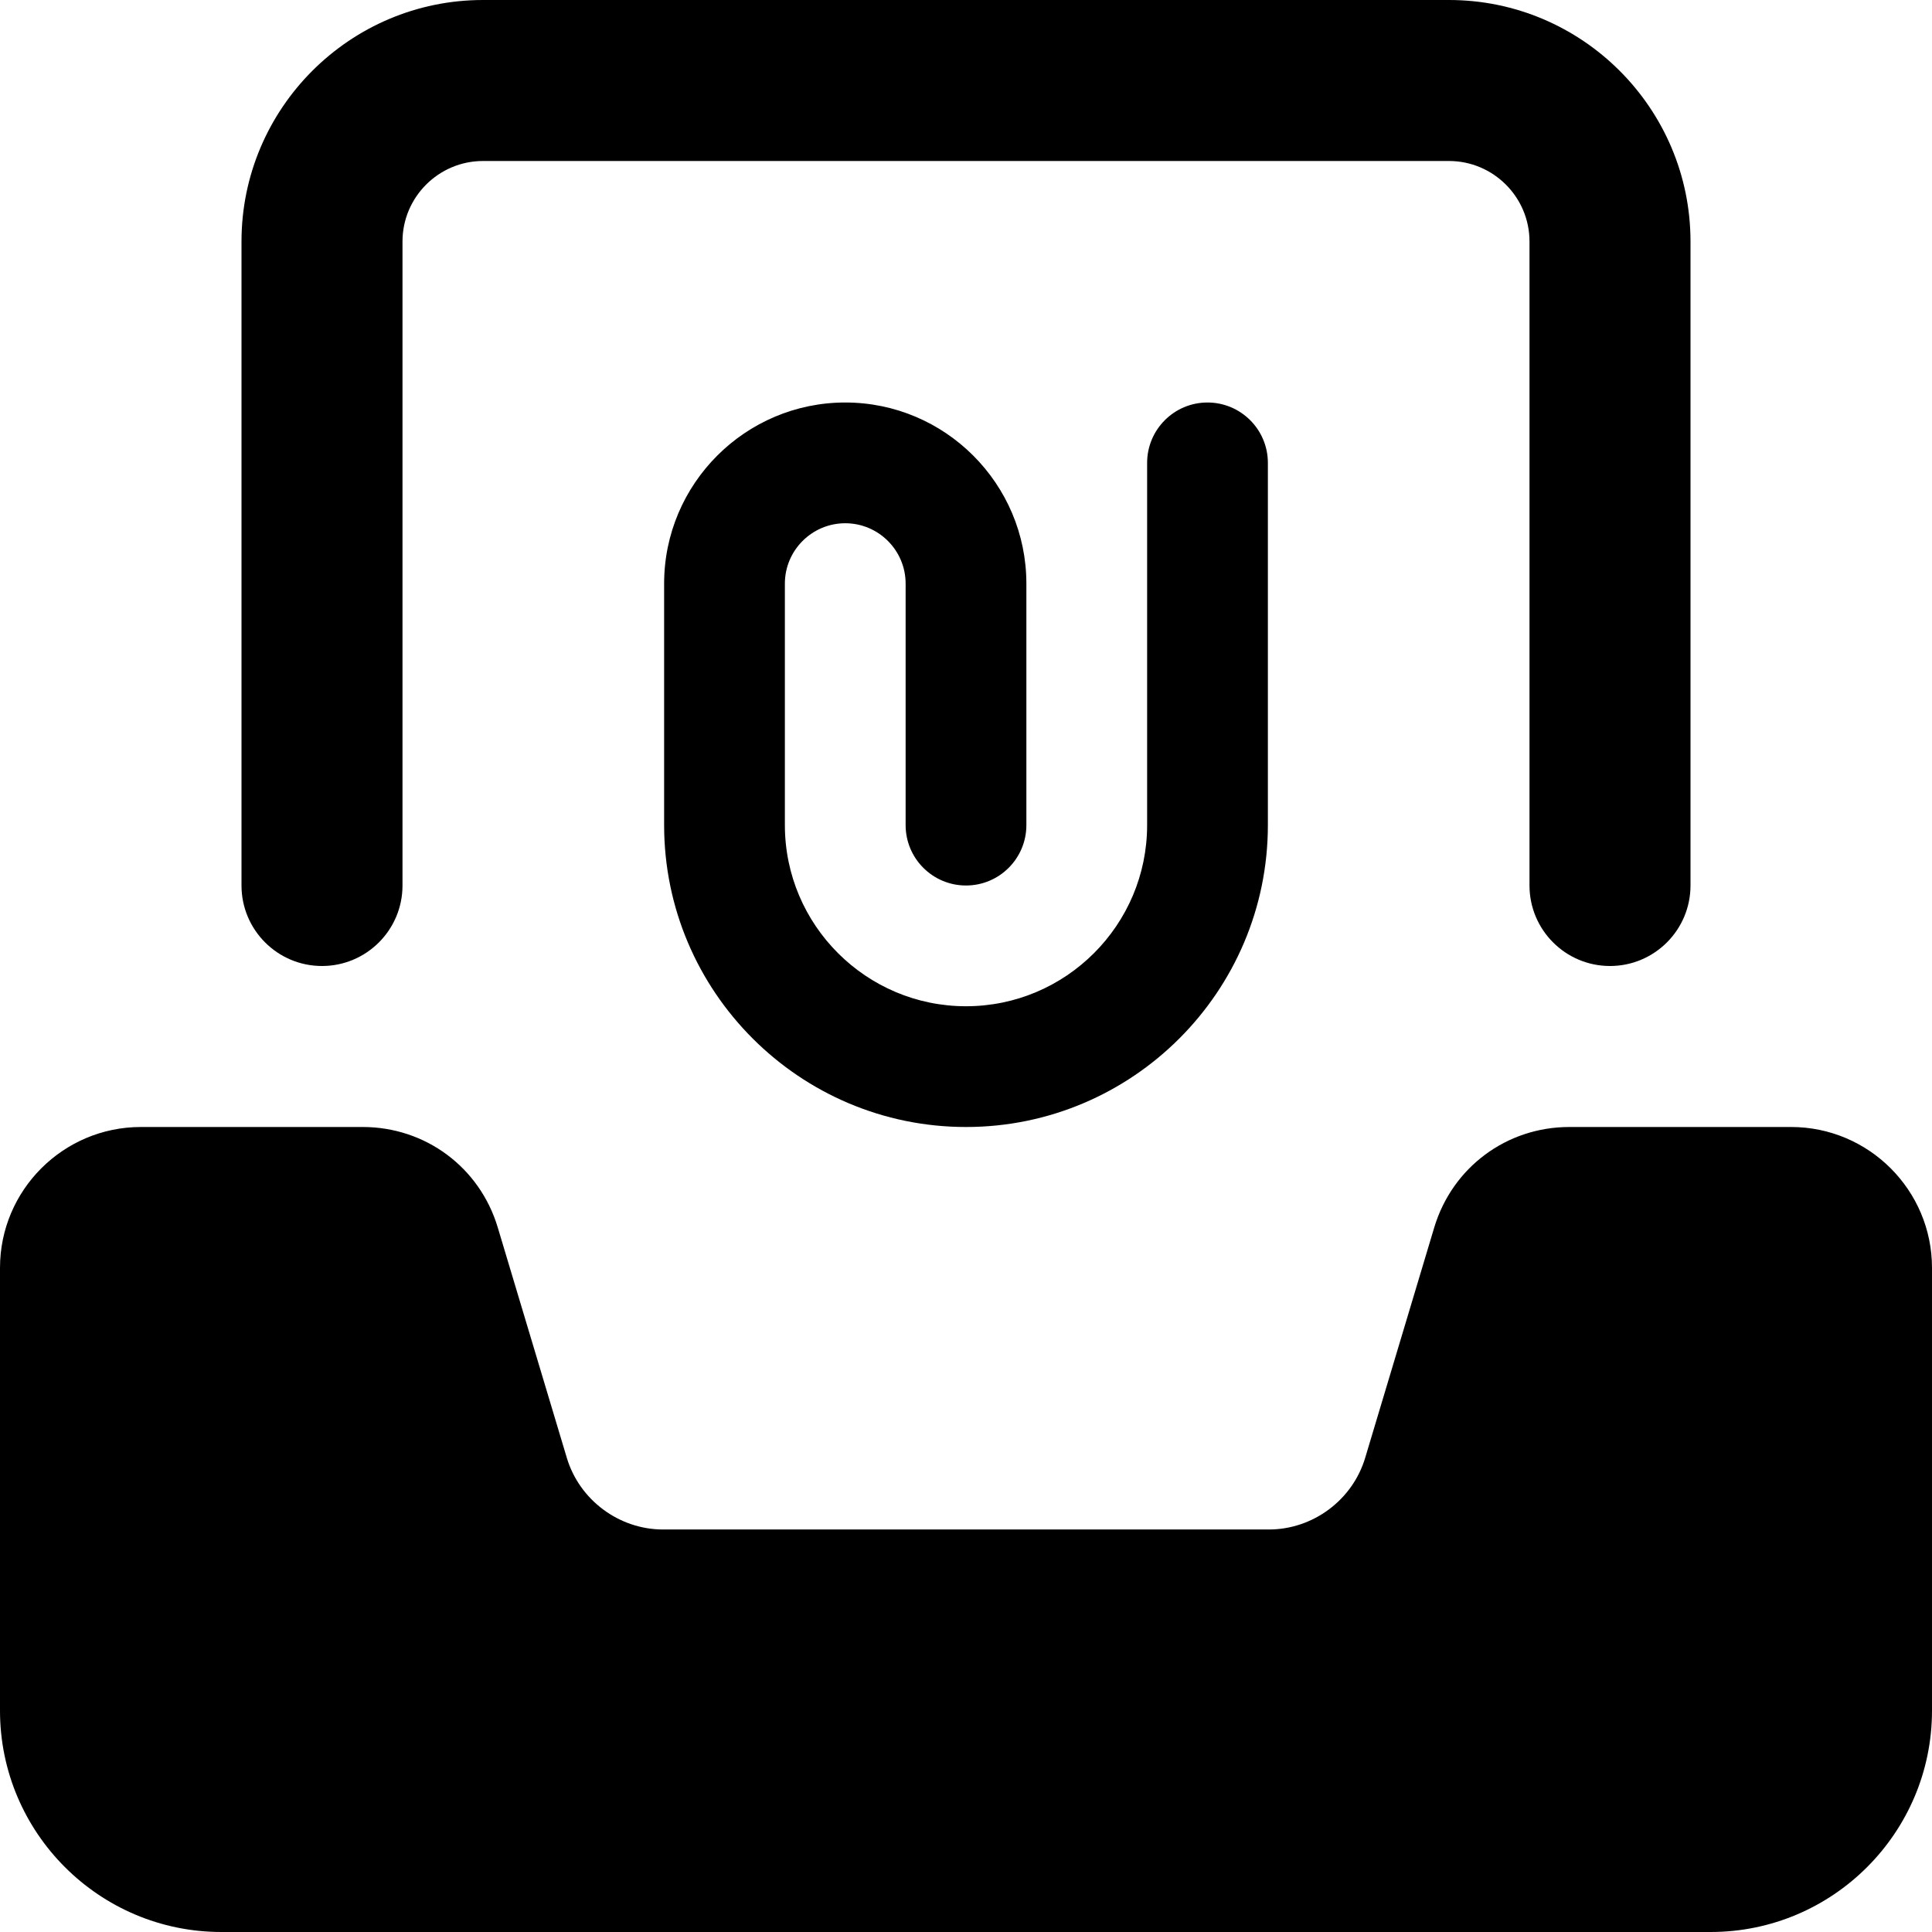 <svg enable-background="new 0 0 24 24" height="512" viewBox="0 0 24 24" width="512" xmlns="http://www.w3.org/2000/svg"><path d="m22.25 14h-2.756c-.778 0-1.452.501-1.677 1.247l-.858 2.862c-.157.525-.649.891-1.197.891h-7.524c-.548 0-1.04-.366-1.197-.891l-.858-2.862c-.224-.746-.898-1.247-1.677-1.247h-2.756c-.965 0-1.75.785-1.75 1.75v5.5c0 1.517 1.233 2.75 2.75 2.75h18.5c1.517 0 2.75-1.233 2.75-2.75v-5.5c0-.965-.785-1.75-1.75-1.75z"/><path d="m4 12c-.552 0-1-.448-1-1v-8c0-1.654 1.346-3 3-3h12c1.654 0 3 1.346 3 3v8c0 .552-.448 1-1 1s-1-.448-1-1v-8c0-.551-.449-1-1-1h-12c-.551 0-1 .449-1 1v8c0 .552-.448 1-1 1z"/><path d="m12 14c-2.067 0-3.75-1.682-3.75-3.75v-3c0-1.241 1.01-2.25 2.25-2.25s2.25 1.009 2.25 2.25v3c0 .414-.336.75-.75.75s-.75-.336-.75-.75v-3c0-.414-.337-.75-.75-.75s-.75.336-.75.75v3c0 1.241 1.01 2.25 2.25 2.25s2.25-1.009 2.25-2.25v-4.5c0-.414.336-.75.75-.75s.75.336.75.75v4.5c0 2.068-1.683 3.75-3.75 3.75z"/></svg>